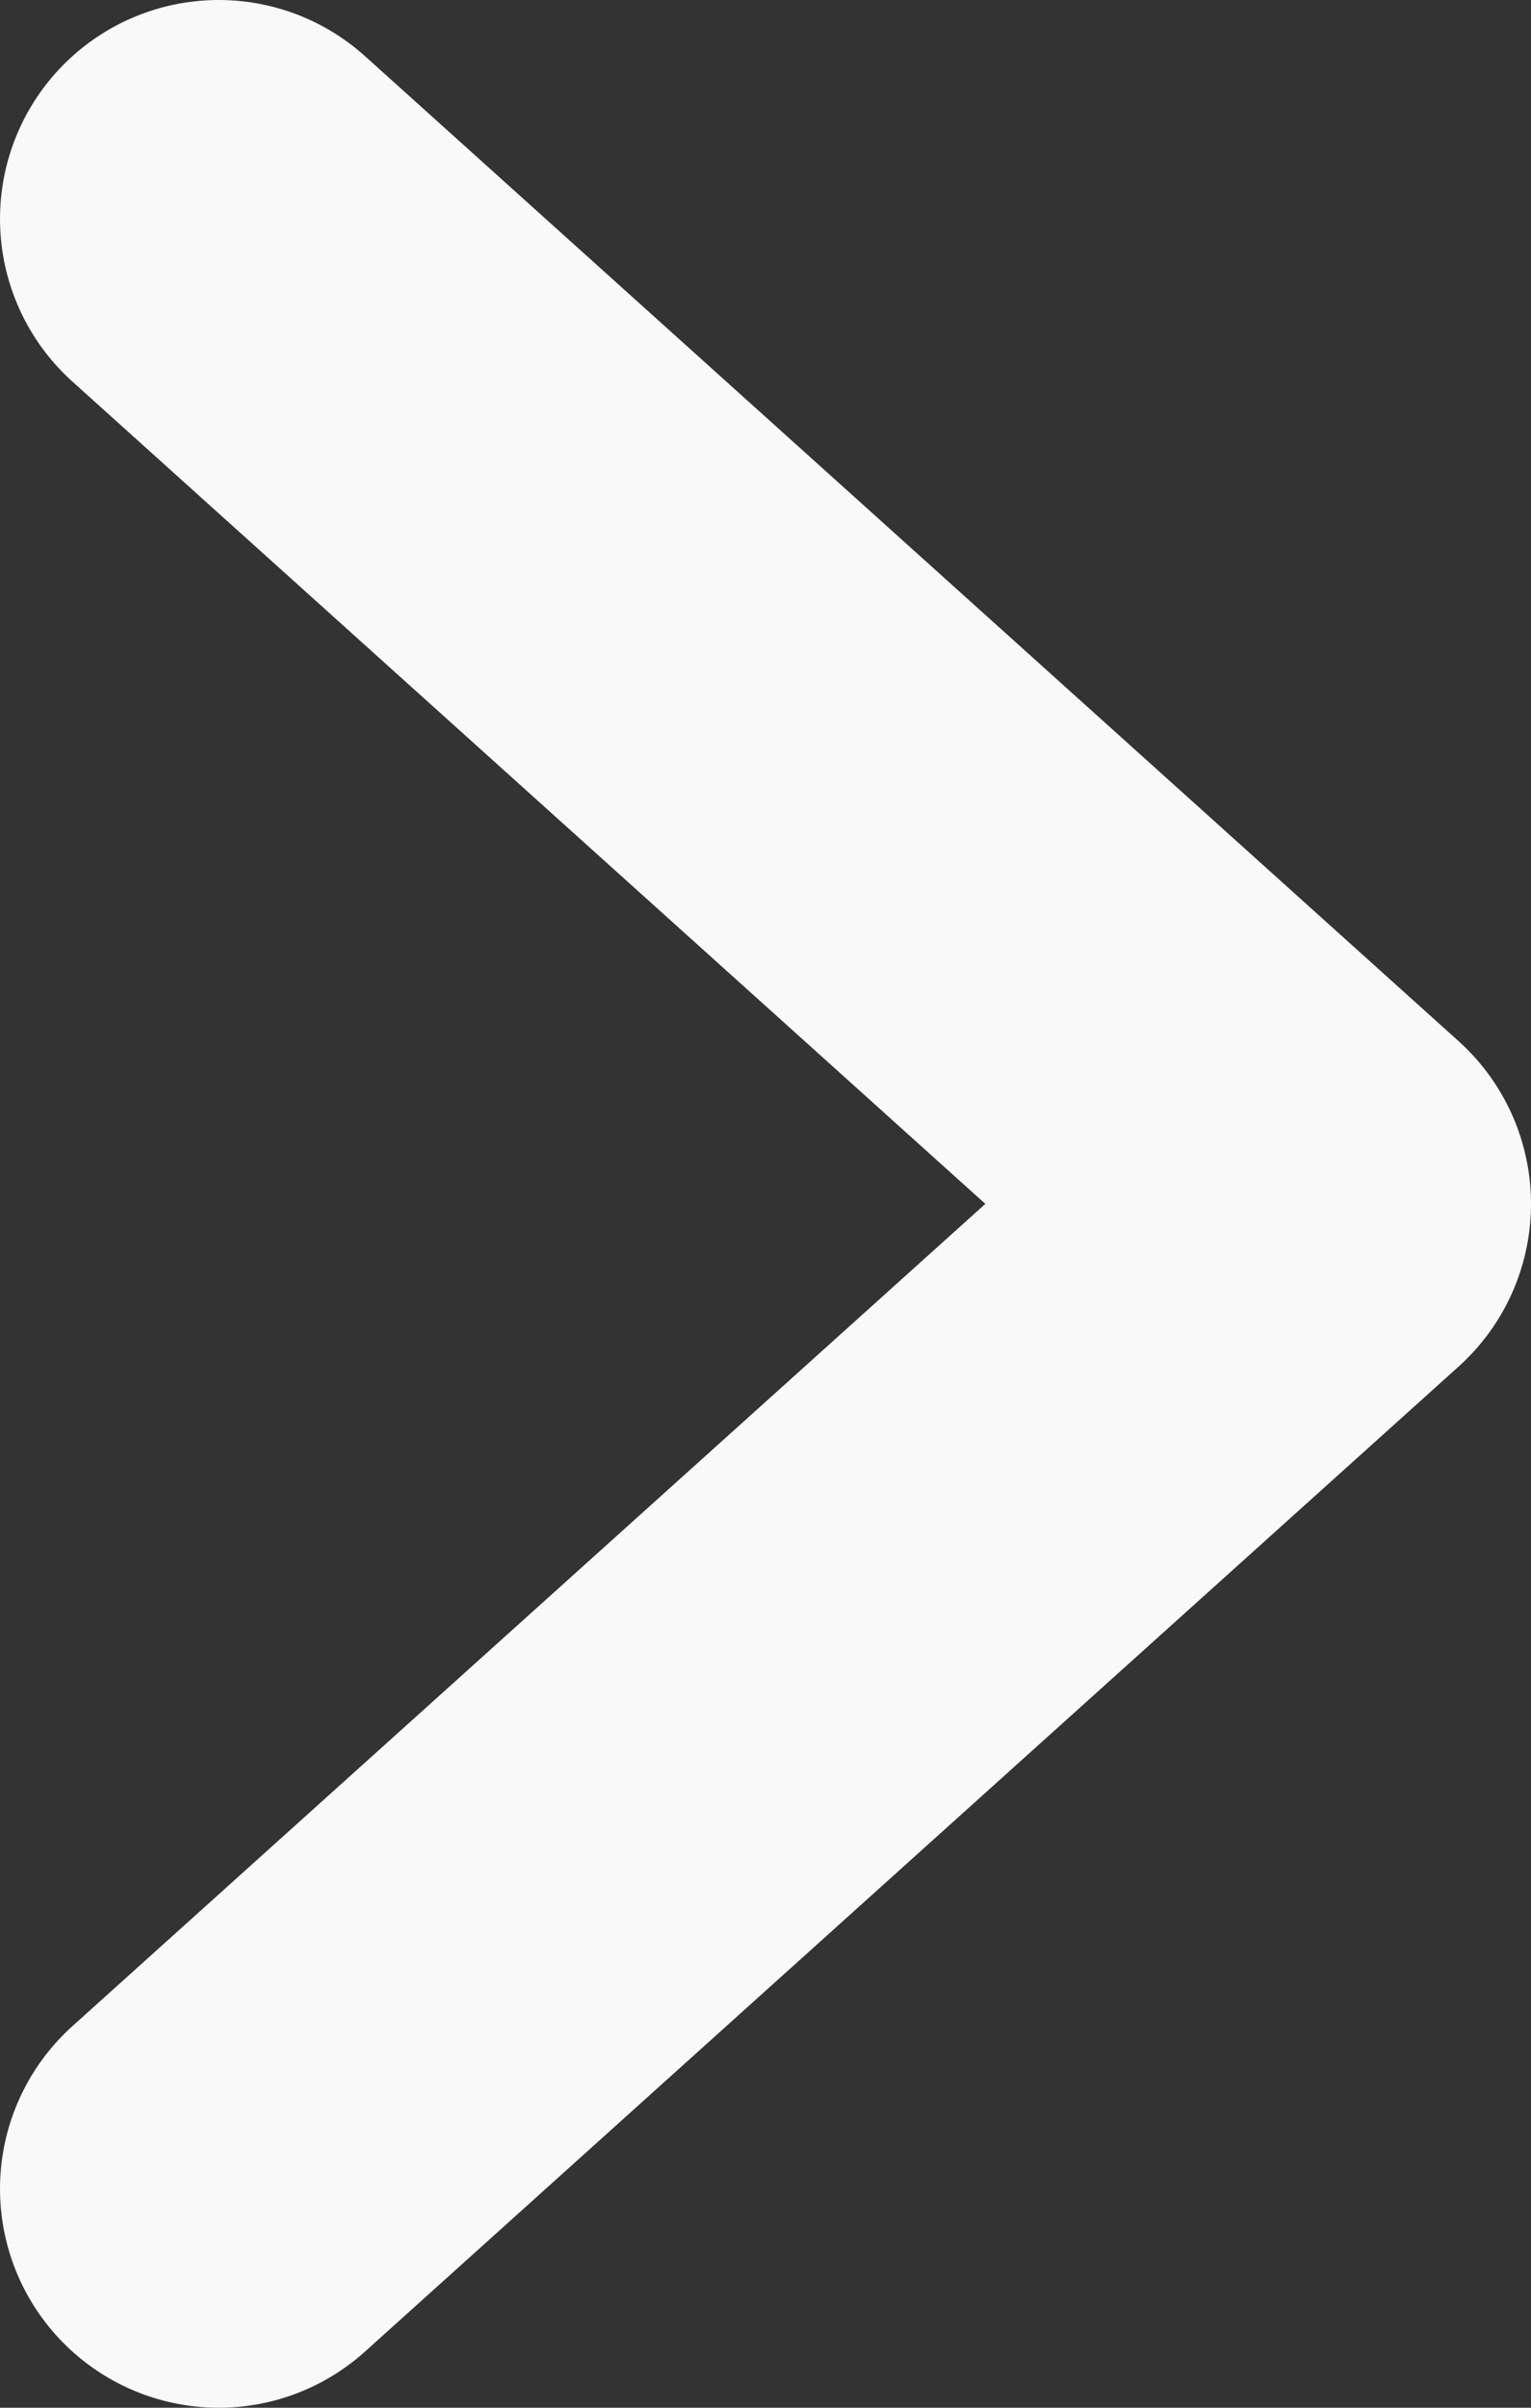 <svg width="14" height="22" viewBox="0 0 14 22" fill="none" xmlns="http://www.w3.org/2000/svg">
<rect x="0" y="0" width="14" height="22" fill="#333333" stroke="none"/>
<path d="M2 2L12 11L2 20" stroke="#F9F9F9" stroke-width="4" stroke-linecap="round" stroke-linejoin="round"/>
</svg>
